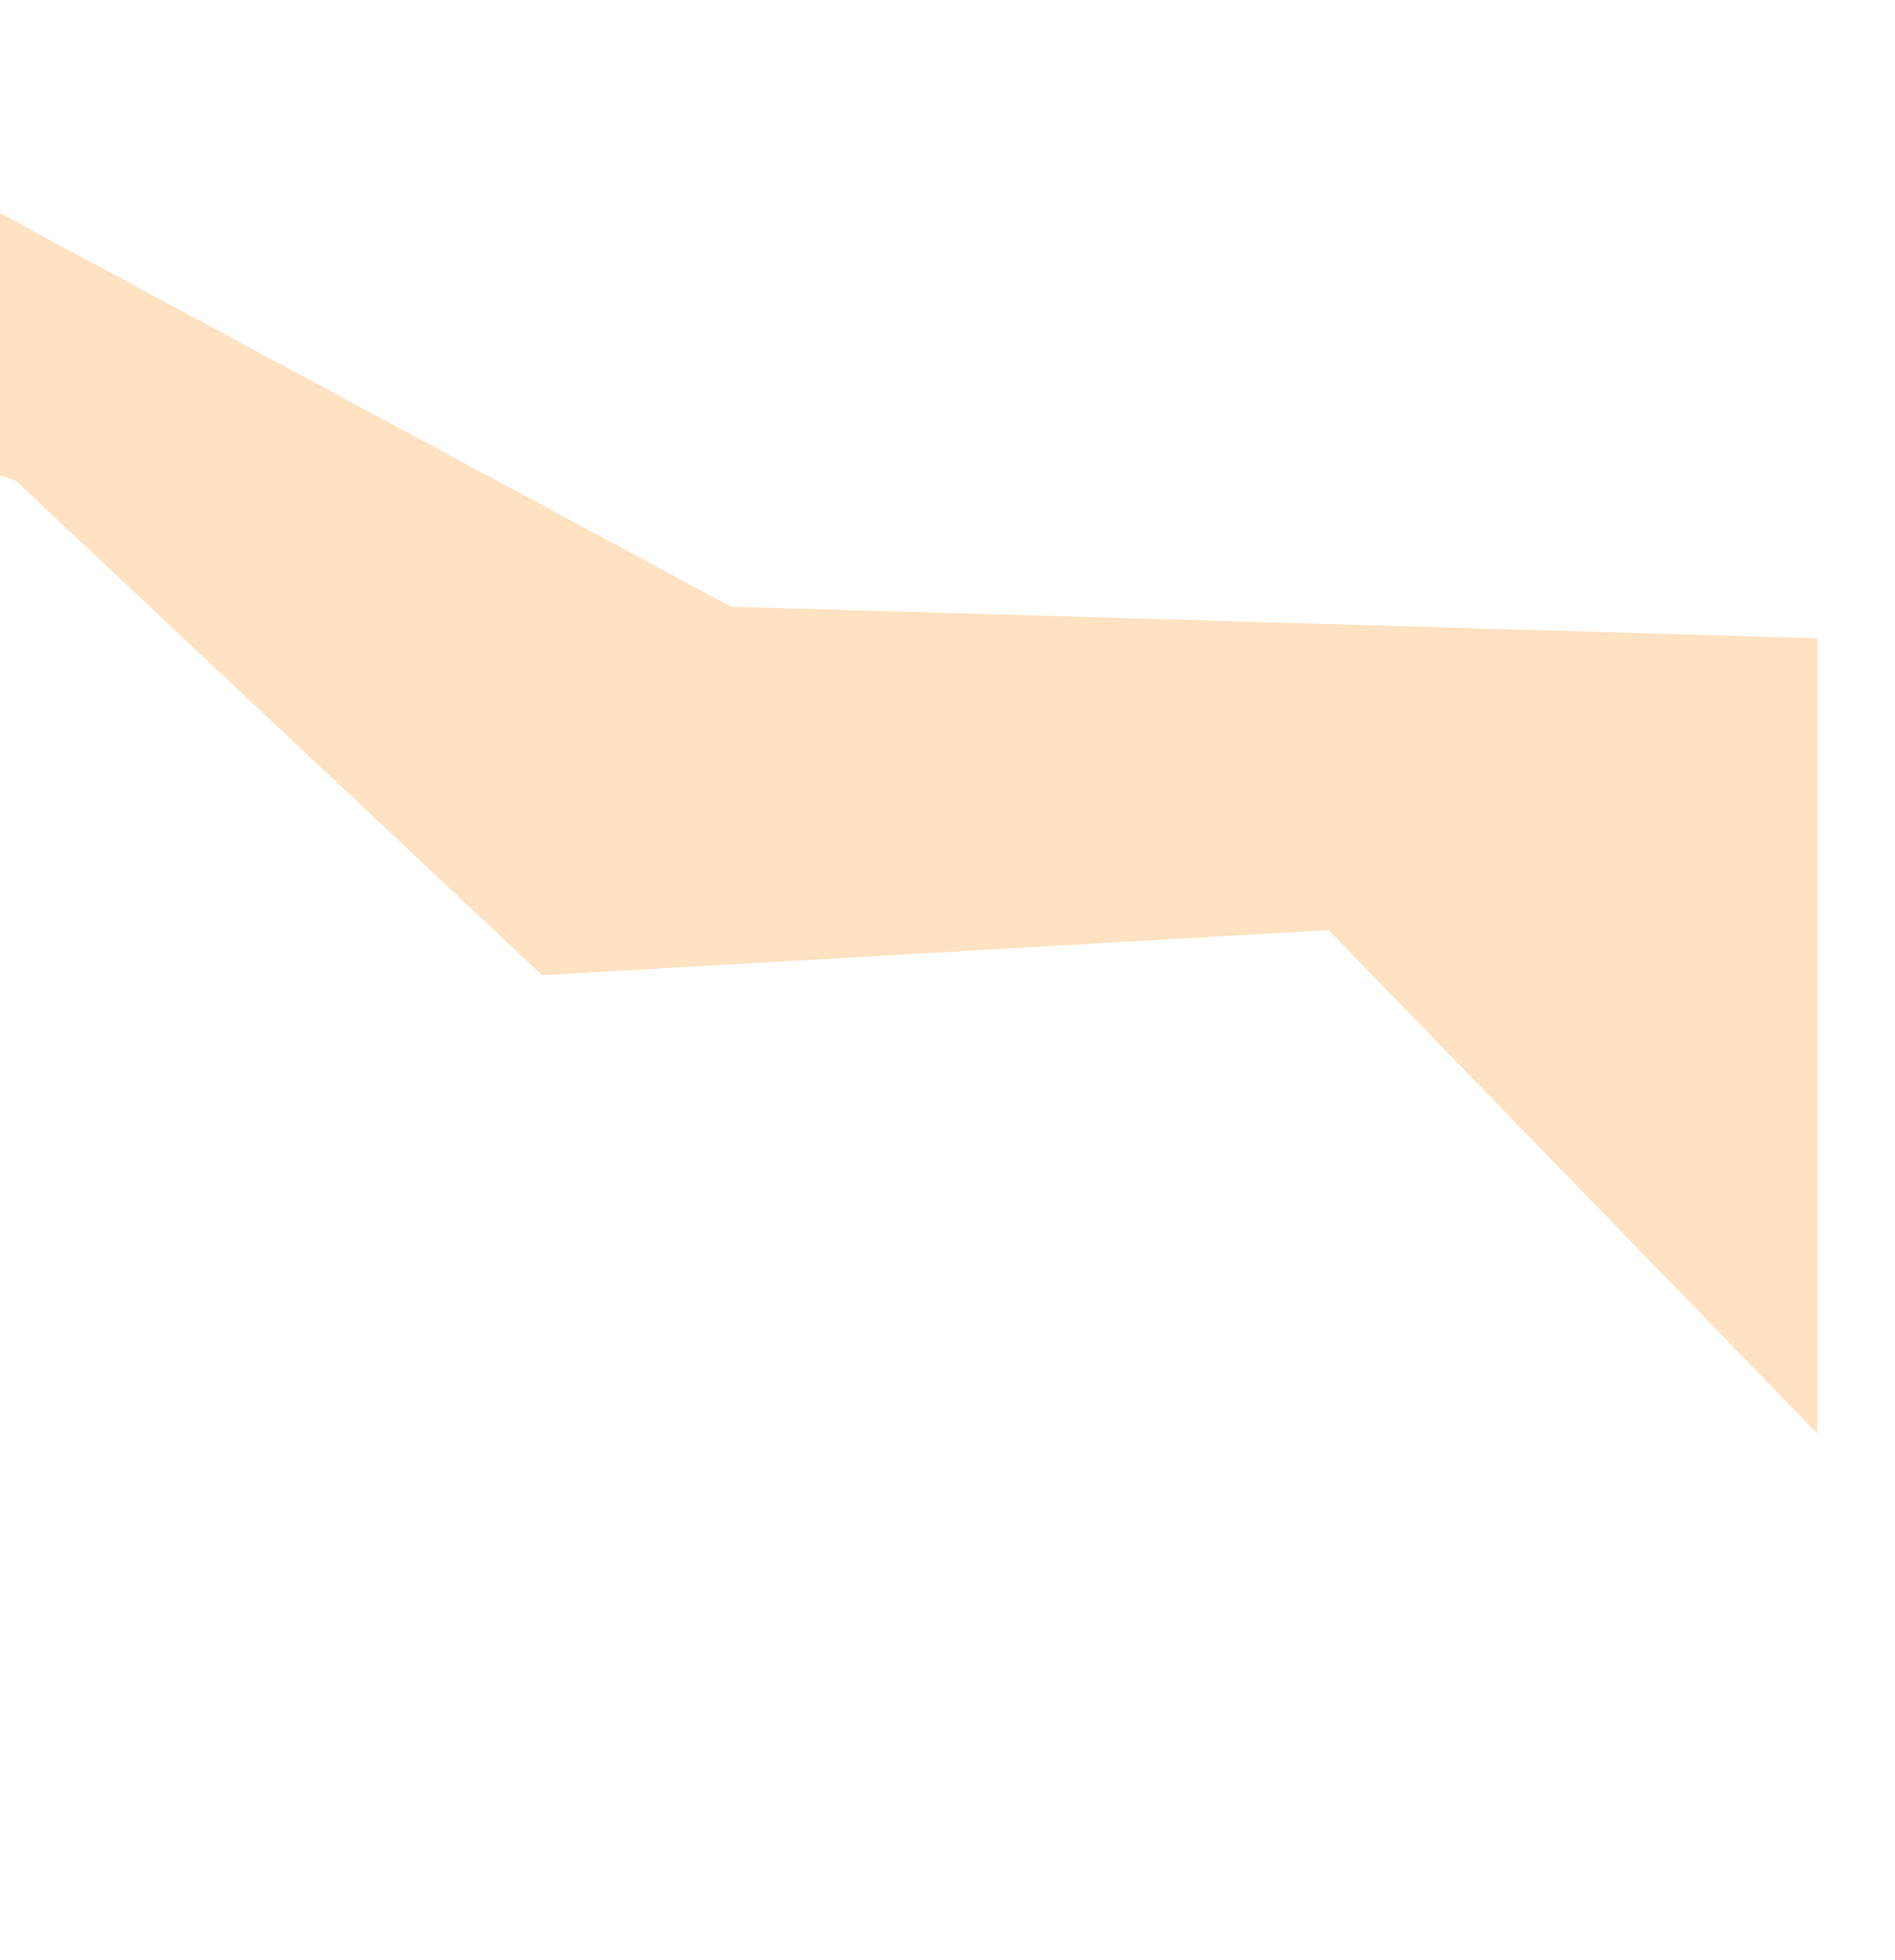 <svg width="1440" height="1489" viewBox="0 0 1440 1489" fill="none" xmlns="http://www.w3.org/2000/svg">
<rect width="1440" height="1149" fill="white"/>
<g opacity="0.25" filter="url(#filter0_f_5767_85962)">
<path d="M411.937 740.842L12.147 365.343L-25 351.854L-5.498 159L555.416 460.858L1381 484.919V1089L1009.53 706.573L411.937 740.842Z" fill="#FF8D06"/>
</g>
<defs>
<filter id="filter0_f_5767_85962" x="-425" y="-241" width="2206" height="1730" filterUnits="userSpaceOnUse" color-interpolation-filters="sRGB">
<feFlood flood-opacity="0" result="BackgroundImageFix"/>
<feBlend mode="normal" in="SourceGraphic" in2="BackgroundImageFix" result="shape"/>
<feGaussianBlur stdDeviation="200" result="effect1_foregroundBlur_5767_85962"/>
</filter>
</defs>
</svg>
